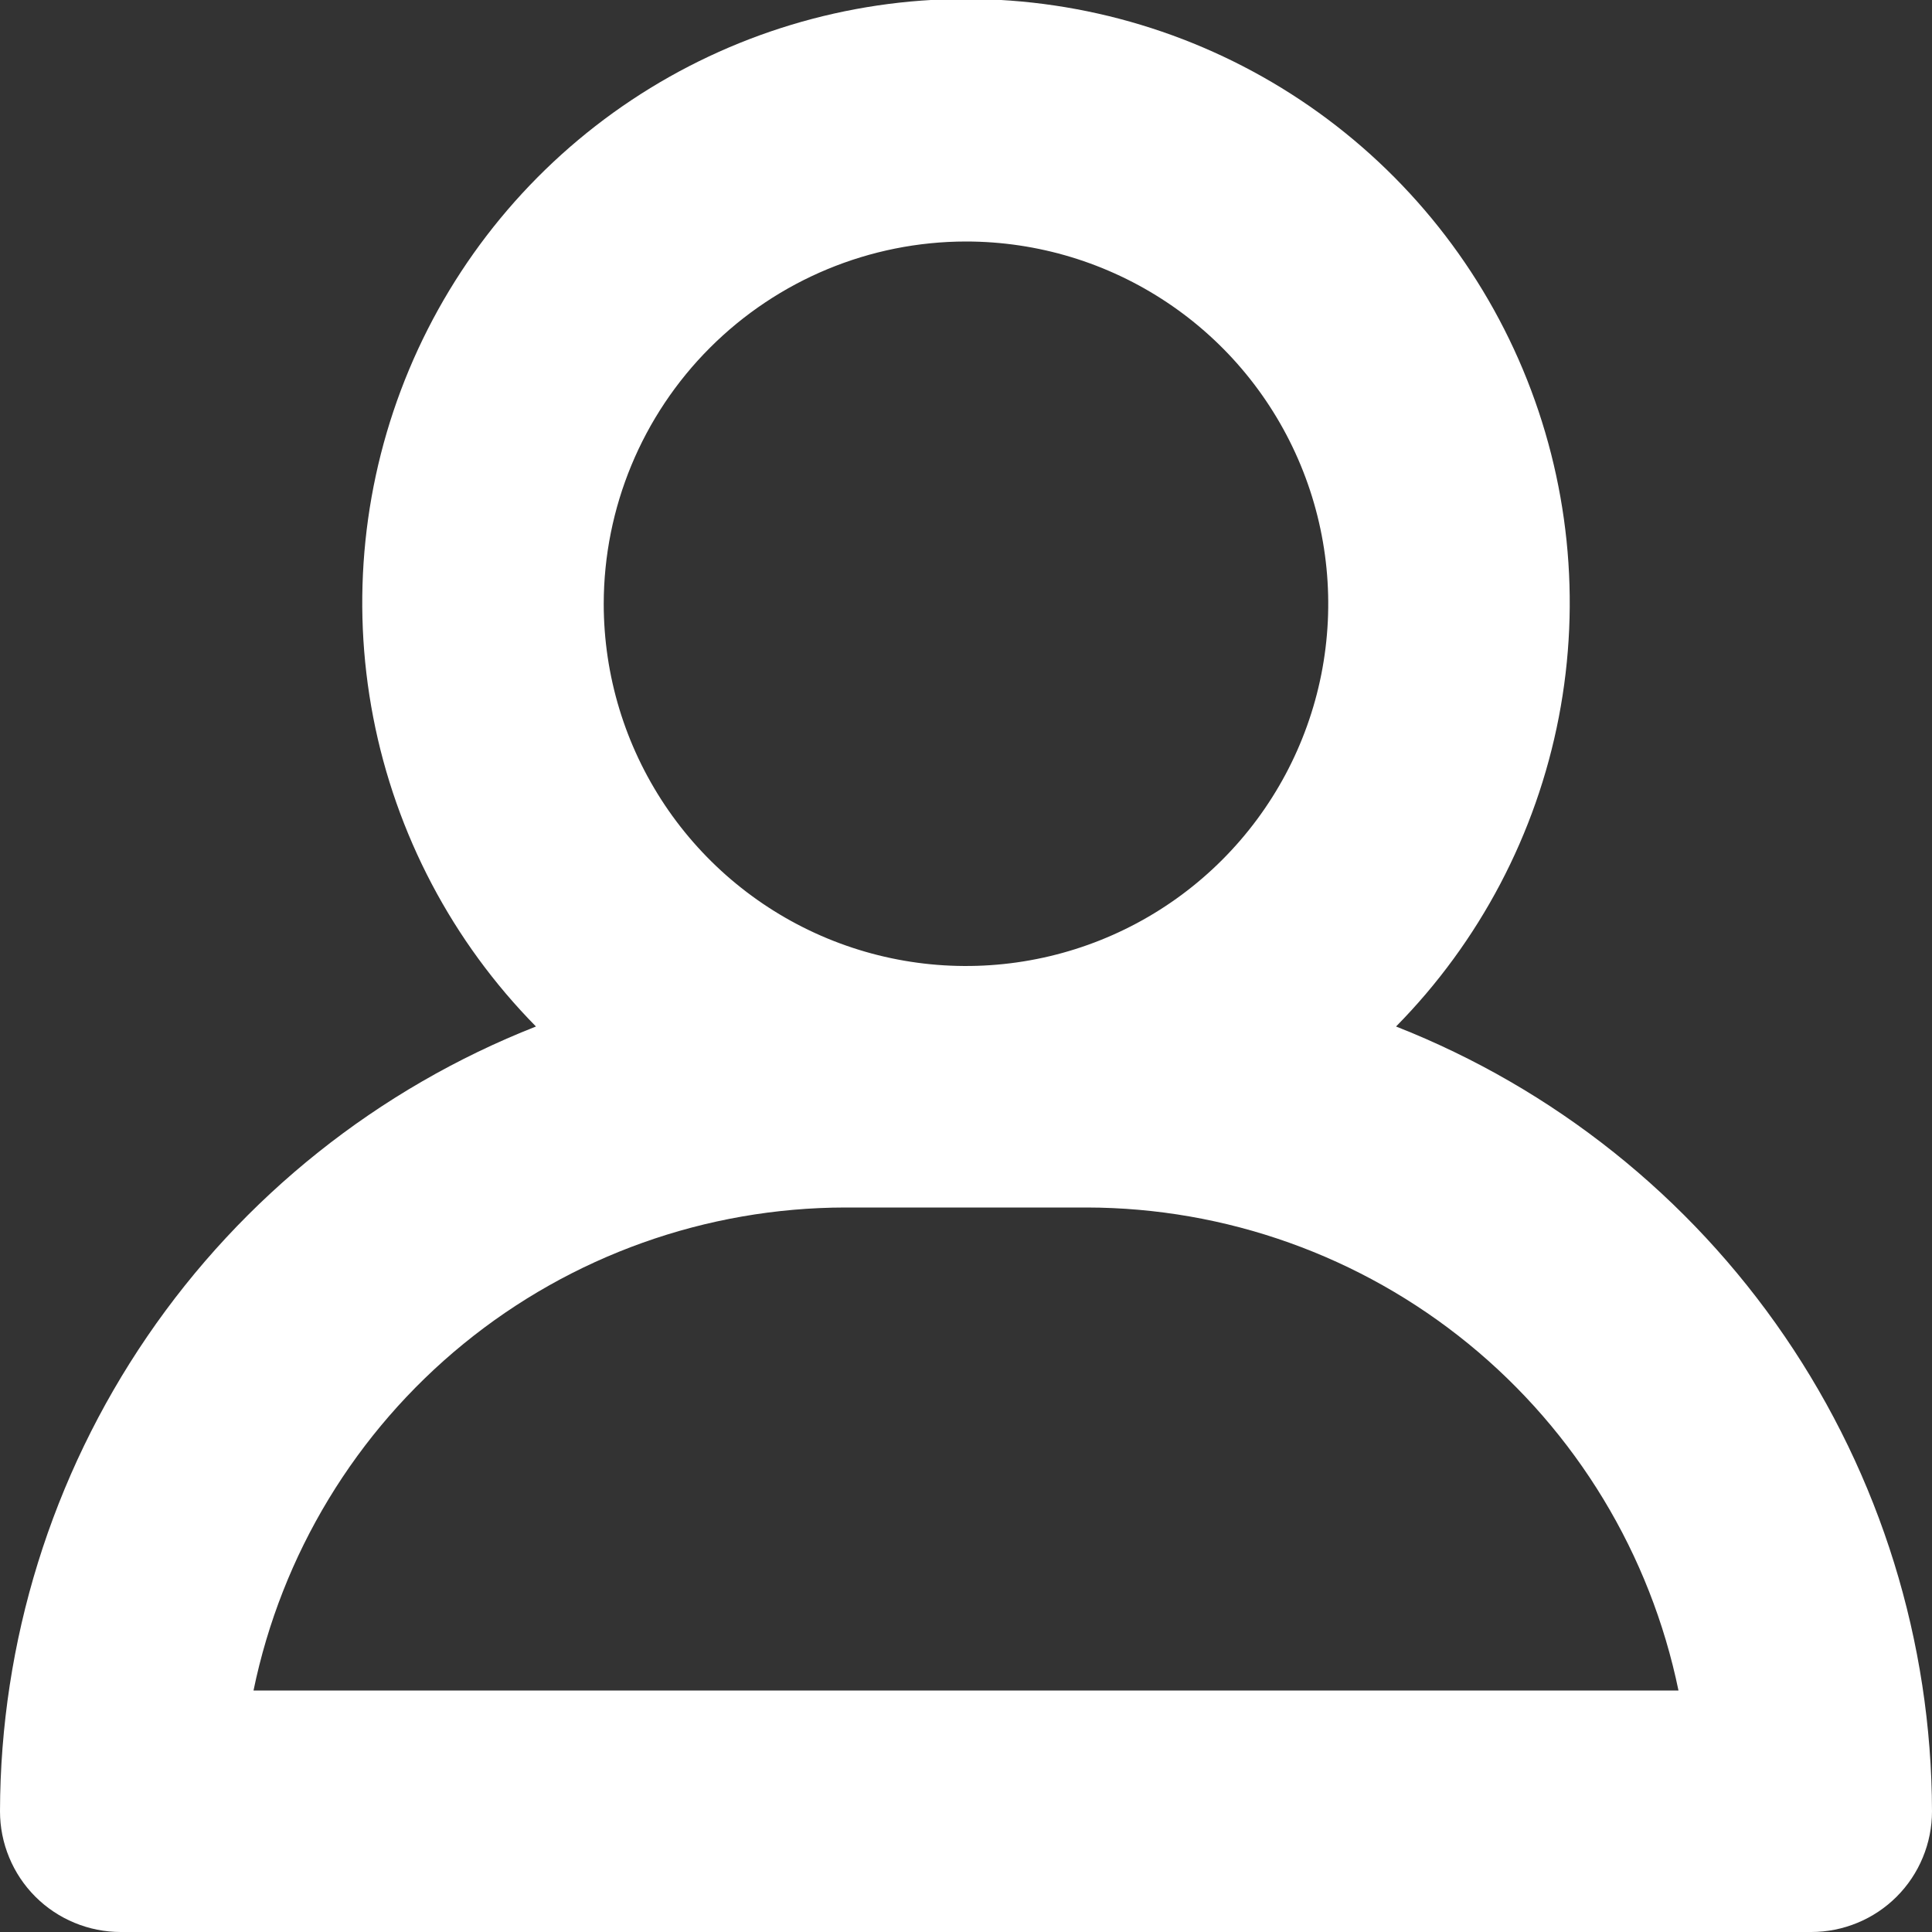 <svg width="41" height="41" viewBox="0 0 41 41" fill="none" xmlns="http://www.w3.org/2000/svg">
<rect x="0" y="0" width="41" height="41" fill="#333333" stroke="none"/>
<g clip-path="url(#clip0_97_79)">
<path d="M29.626 21.784C31.399 19.985 32.601 17.701 33.08 15.221C33.559 12.741 33.294 10.174 32.319 7.844C31.344 5.514 29.702 3.524 27.599 2.124C25.496 0.725 23.026 -0.022 20.5 -0.022C17.974 -0.022 15.504 0.725 13.401 2.124C11.298 3.524 9.656 5.514 8.681 7.844C7.706 10.174 7.441 12.741 7.92 15.221C8.399 17.701 9.601 19.985 11.374 21.784C8.027 23.1 5.153 25.391 3.125 28.361C1.097 31.331 0.008 34.841 4.11928e-07 38.438C-0 38.774 0.066 39.108 0.195 39.418C0.323 39.729 0.512 40.012 0.75 40.25C0.988 40.488 1.271 40.677 1.582 40.805C1.893 40.934 2.226 41 2.562 41H38.438C38.774 41 39.107 40.934 39.418 40.805C39.729 40.677 40.012 40.488 40.25 40.25C40.488 40.012 40.677 39.729 40.805 39.418C40.934 39.108 41 38.774 41 38.438C40.992 34.841 39.904 31.331 37.875 28.361C35.847 25.391 32.973 23.1 29.626 21.784ZM20.5 5.125C22.02 5.125 23.507 5.576 24.771 6.421C26.035 7.265 27.02 8.466 27.602 9.871C28.184 11.275 28.336 12.821 28.04 14.312C27.743 15.804 27.011 17.173 25.936 18.248C24.861 19.324 23.491 20.056 22 20.352C20.509 20.649 18.963 20.497 17.558 19.915C16.153 19.333 14.953 18.348 14.108 17.084C13.263 15.819 12.812 14.333 12.812 12.813C12.815 10.774 13.625 8.82 15.067 7.379C16.508 5.938 18.462 5.127 20.5 5.125ZM5.38 35.875C5.976 32.983 7.55 30.385 9.837 28.518C12.124 26.651 14.985 25.629 17.938 25.625H23.062C26.015 25.629 28.876 26.651 31.163 28.518C33.45 30.385 35.024 32.983 35.62 35.875H5.38Z" fill="white"/>
</g>
<defs>
<clipPath id="clip0_97_79">
<rect width="41" height="41" fill="white"/>
</clipPath>
</defs>
</svg>
